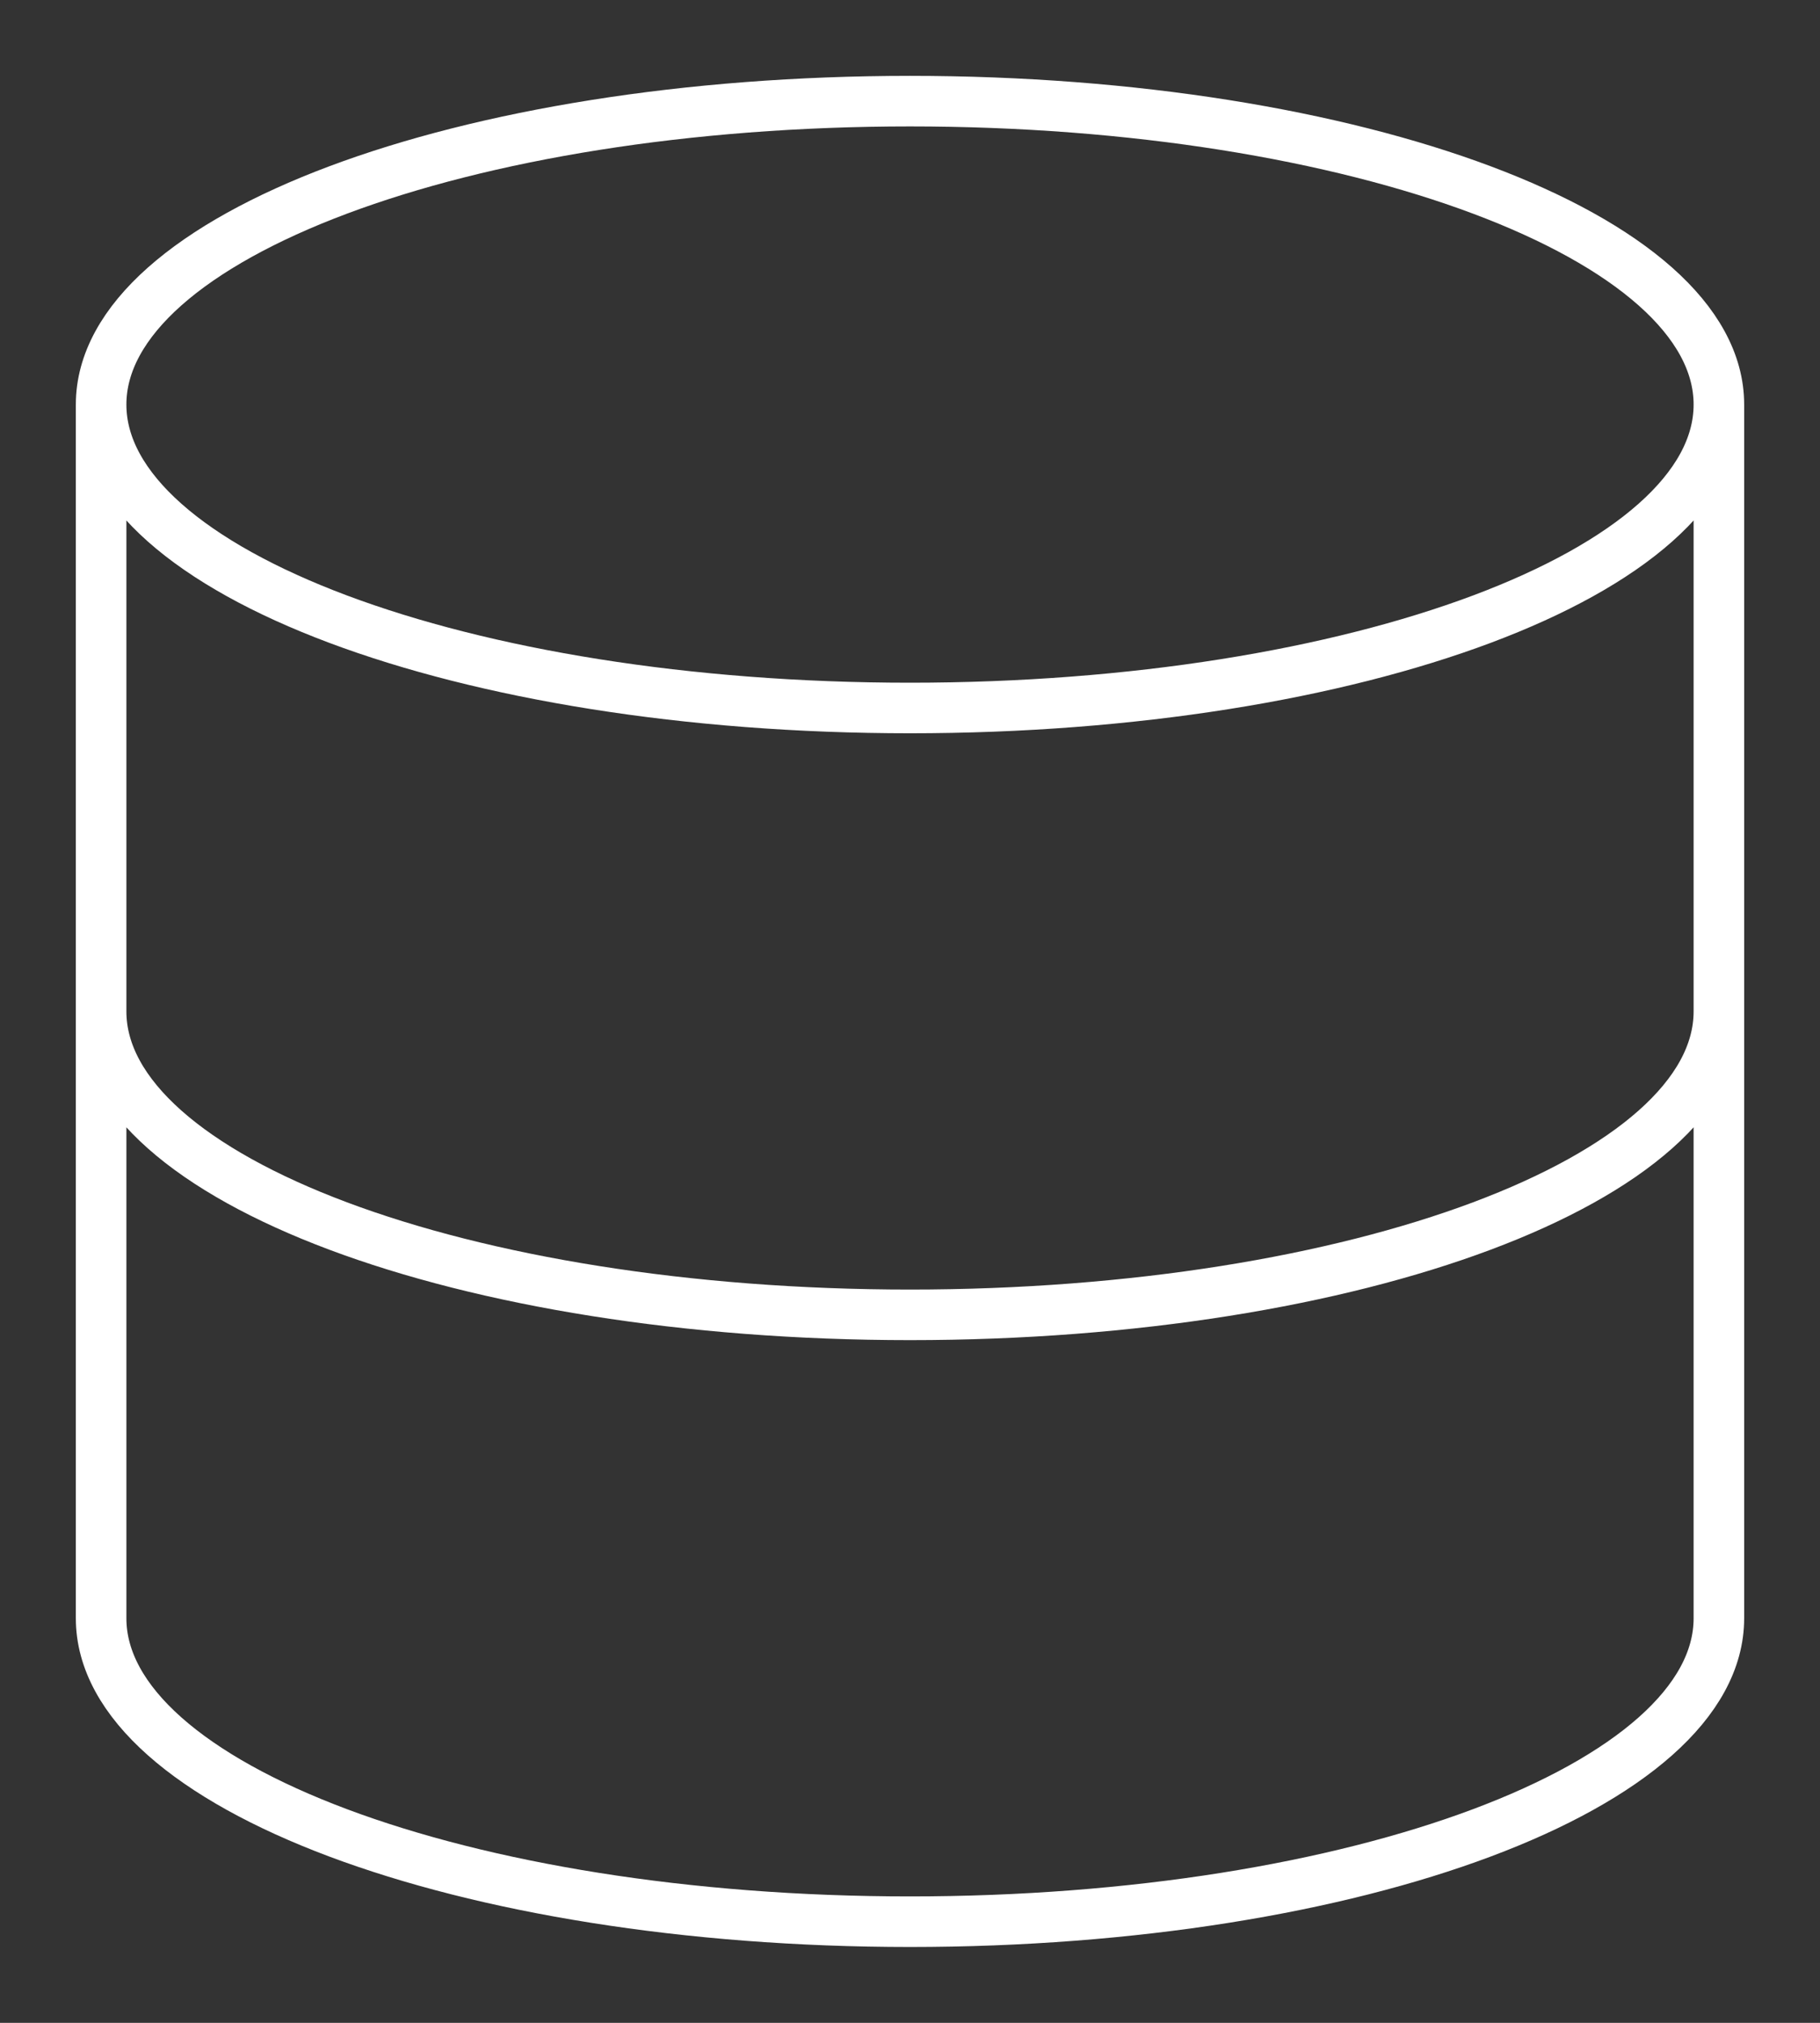 <svg class="w-6 h-6 text-gray-800 dark:text-white" aria-hidden="true" xmlns="http://www.w3.org/2000/svg" fill="none" viewBox="0 0 18 20">
    <rect x="0" y="0" width="18" height="20" fill="#333333" stroke="none"/>
    <path stroke="white" stroke-linecap="round" stroke-linejoin="round" stroke-width=".5" d="M17 4c0 1.657-3.582 3-8 3S1 5.657 1 4m16 0c0-1.657-3.582-3-8-3S1 2.343 1 4m16 0v6M1 4v6m0 0c0 1.657 3.582 3 8 3s8-1.343 8-3M1 10v6c0 1.657 3.582 3 8 3s8-1.343 8-3v-6"/>
  </svg>